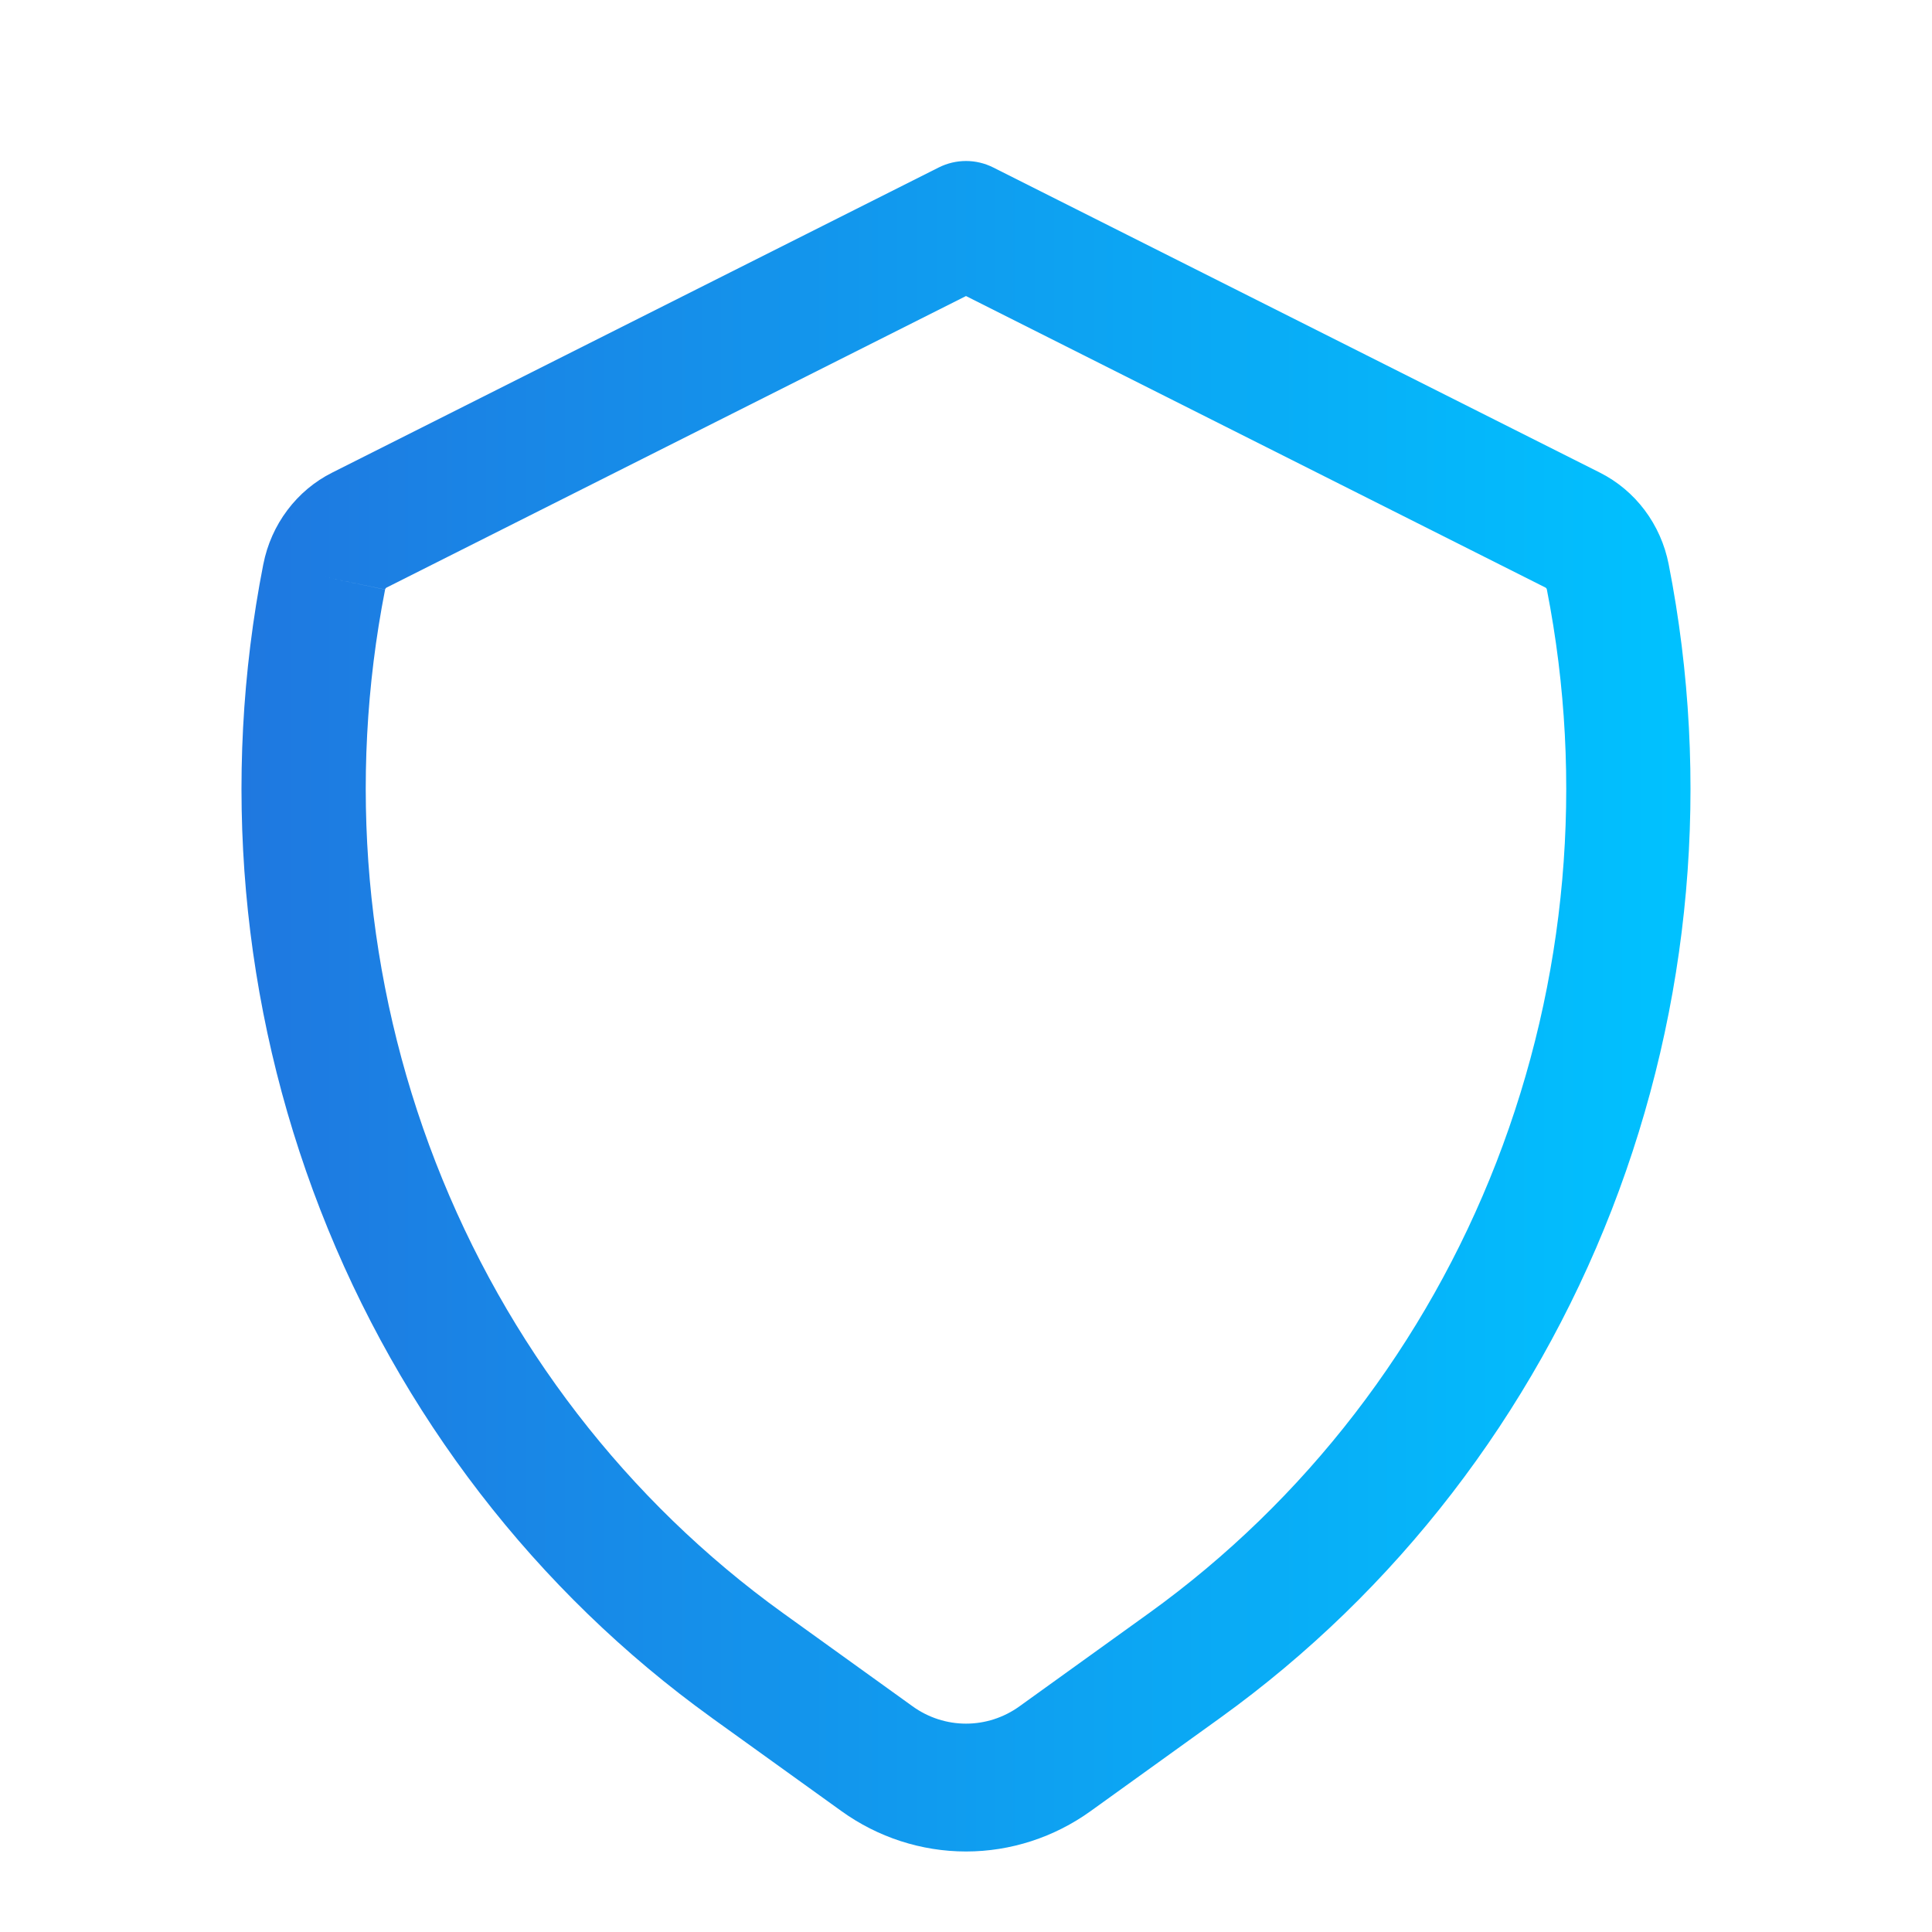 <svg width="52" height="52" viewBox="0 0 52 52" fill="none" xmlns="http://www.w3.org/2000/svg">
<path fill-rule="evenodd" clip-rule="evenodd" d="M25.265 4.508C25.729 4.275 26.271 4.275 26.734 4.508L43.06 12.72C43.532 12.957 43.945 13.303 44.266 13.73C44.587 14.158 44.808 14.655 44.912 15.185L44.912 15.185C46.056 21.007 45.523 27.046 43.38 32.561C41.237 38.075 37.576 42.827 32.847 46.233L32.846 46.234L29.356 48.745C28.372 49.453 27.201 49.833 26.001 49.833C24.801 49.833 23.629 49.453 22.646 48.745L19.155 46.234L19.155 46.233C14.425 42.828 10.764 38.076 8.621 32.561C6.477 27.046 5.944 21.008 7.087 15.186L7.088 15.184C7.192 14.654 7.414 14.156 7.736 13.729C8.057 13.302 8.47 12.956 8.942 12.72C8.943 12.72 8.943 12.719 8.944 12.719L25.265 4.508ZM26 7.968L10.41 15.812L10.407 15.813C10.396 15.818 10.387 15.826 10.38 15.836C10.372 15.845 10.367 15.857 10.365 15.869L8.726 15.526L10.365 15.867C9.351 21.032 9.824 26.39 11.726 31.284C13.628 36.177 16.876 40.393 21.073 43.415L24.563 45.926L24.563 45.926C24.985 46.23 25.486 46.392 26.001 46.392C26.515 46.392 27.017 46.23 27.439 45.926L27.439 45.926L30.929 43.415C35.125 40.392 38.373 36.176 40.275 31.283C42.176 26.39 42.649 21.032 41.634 15.867C41.632 15.855 41.627 15.844 41.62 15.835C41.613 15.825 41.603 15.817 41.593 15.812L41.592 15.812L26 7.968Z" fill="url(#paint0_linear_89_384)"/>
<defs>
<linearGradient id="paint0_linear_89_384" x1="6.5" y1="11.133" x2="45.5" y2="11.133" gradientUnits="userSpaceOnUse">
<stop stop-color="#1F78E0"/>
<stop offset="1" stop-color="#00C2FF"/>
</linearGradient>
</defs>
</svg>
